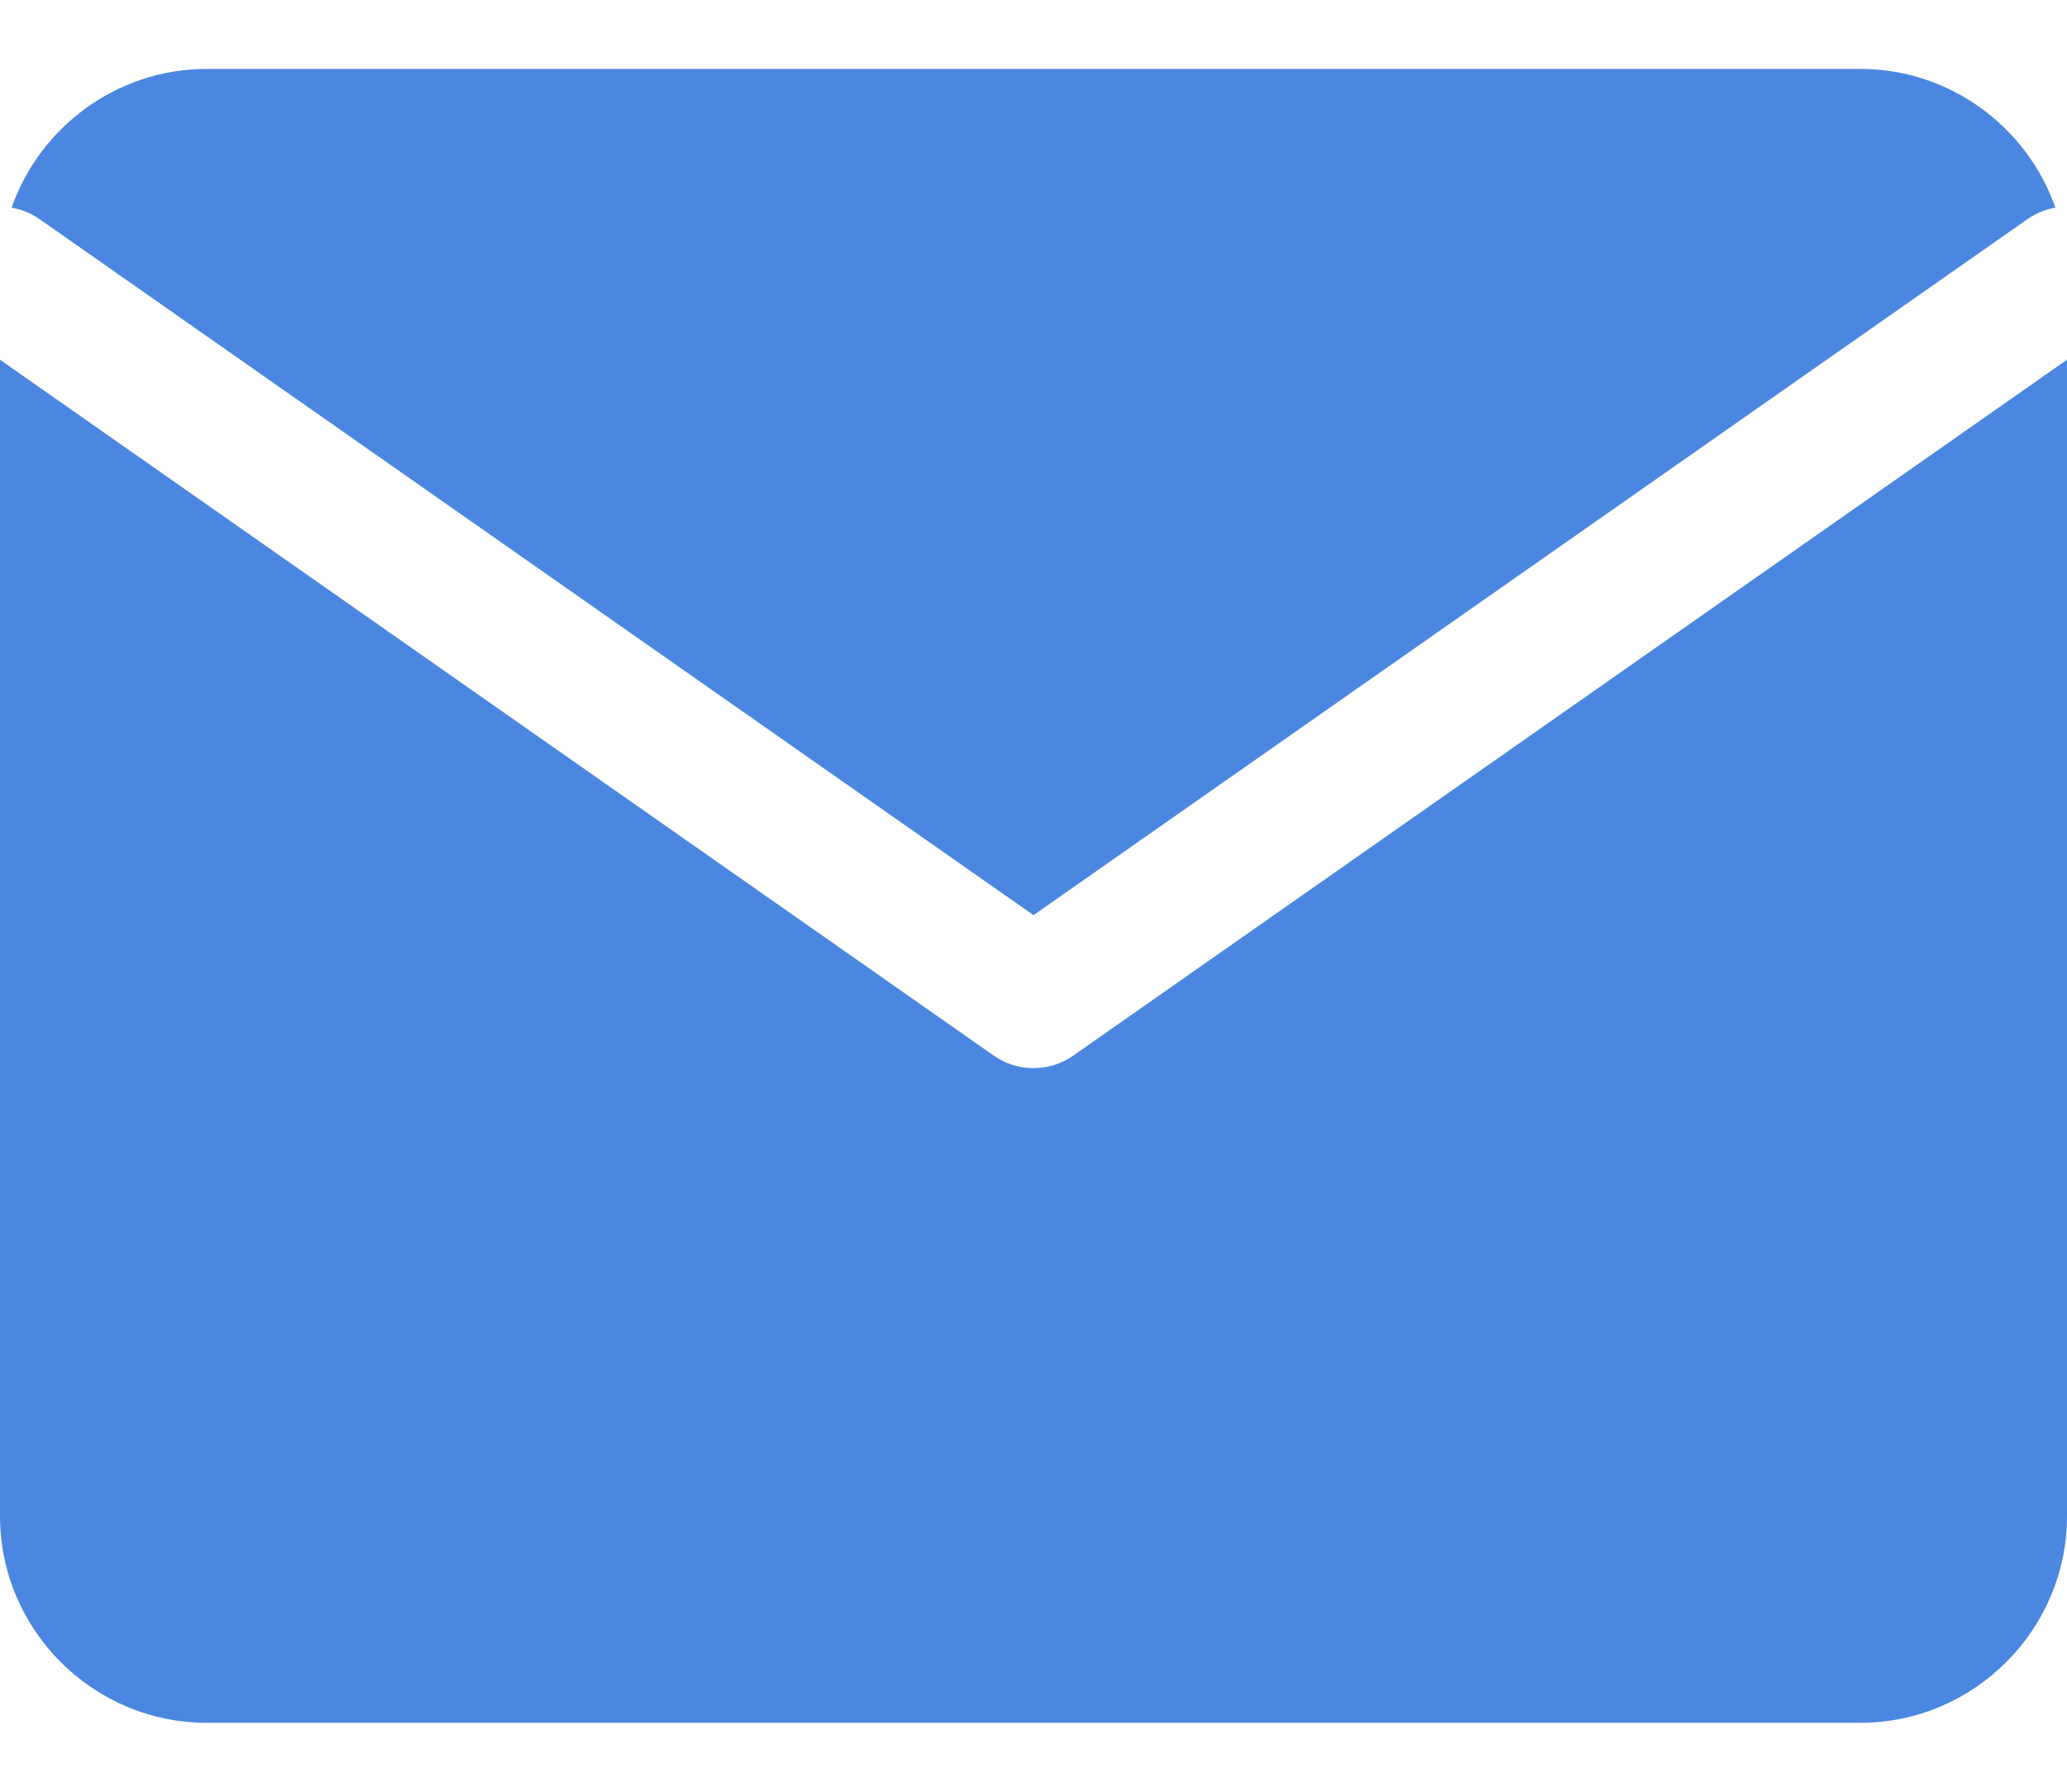 <svg width="15" height="13" viewBox="0 0 15 13" fill="none" xmlns="http://www.w3.org/2000/svg">
<path fill-rule="evenodd" clip-rule="evenodd" d="M13.5 0.5H1.5C0.848 0.5 0.289 0.922 0.084 1.507C0.155 1.519 0.224 1.546 0.287 1.59L7.5 6.64L14.713 1.59C14.776 1.546 14.845 1.519 14.916 1.507C14.711 0.922 14.152 0.5 13.5 0.5ZM15 2.61L7.787 7.66C7.615 7.78 7.385 7.78 7.213 7.66L0 2.61V11C0 11.825 0.675 12.5 1.5 12.5H13.5C14.325 12.5 15 11.825 15 11V2.61Z" fill="#4B87E1"/>
</svg>

